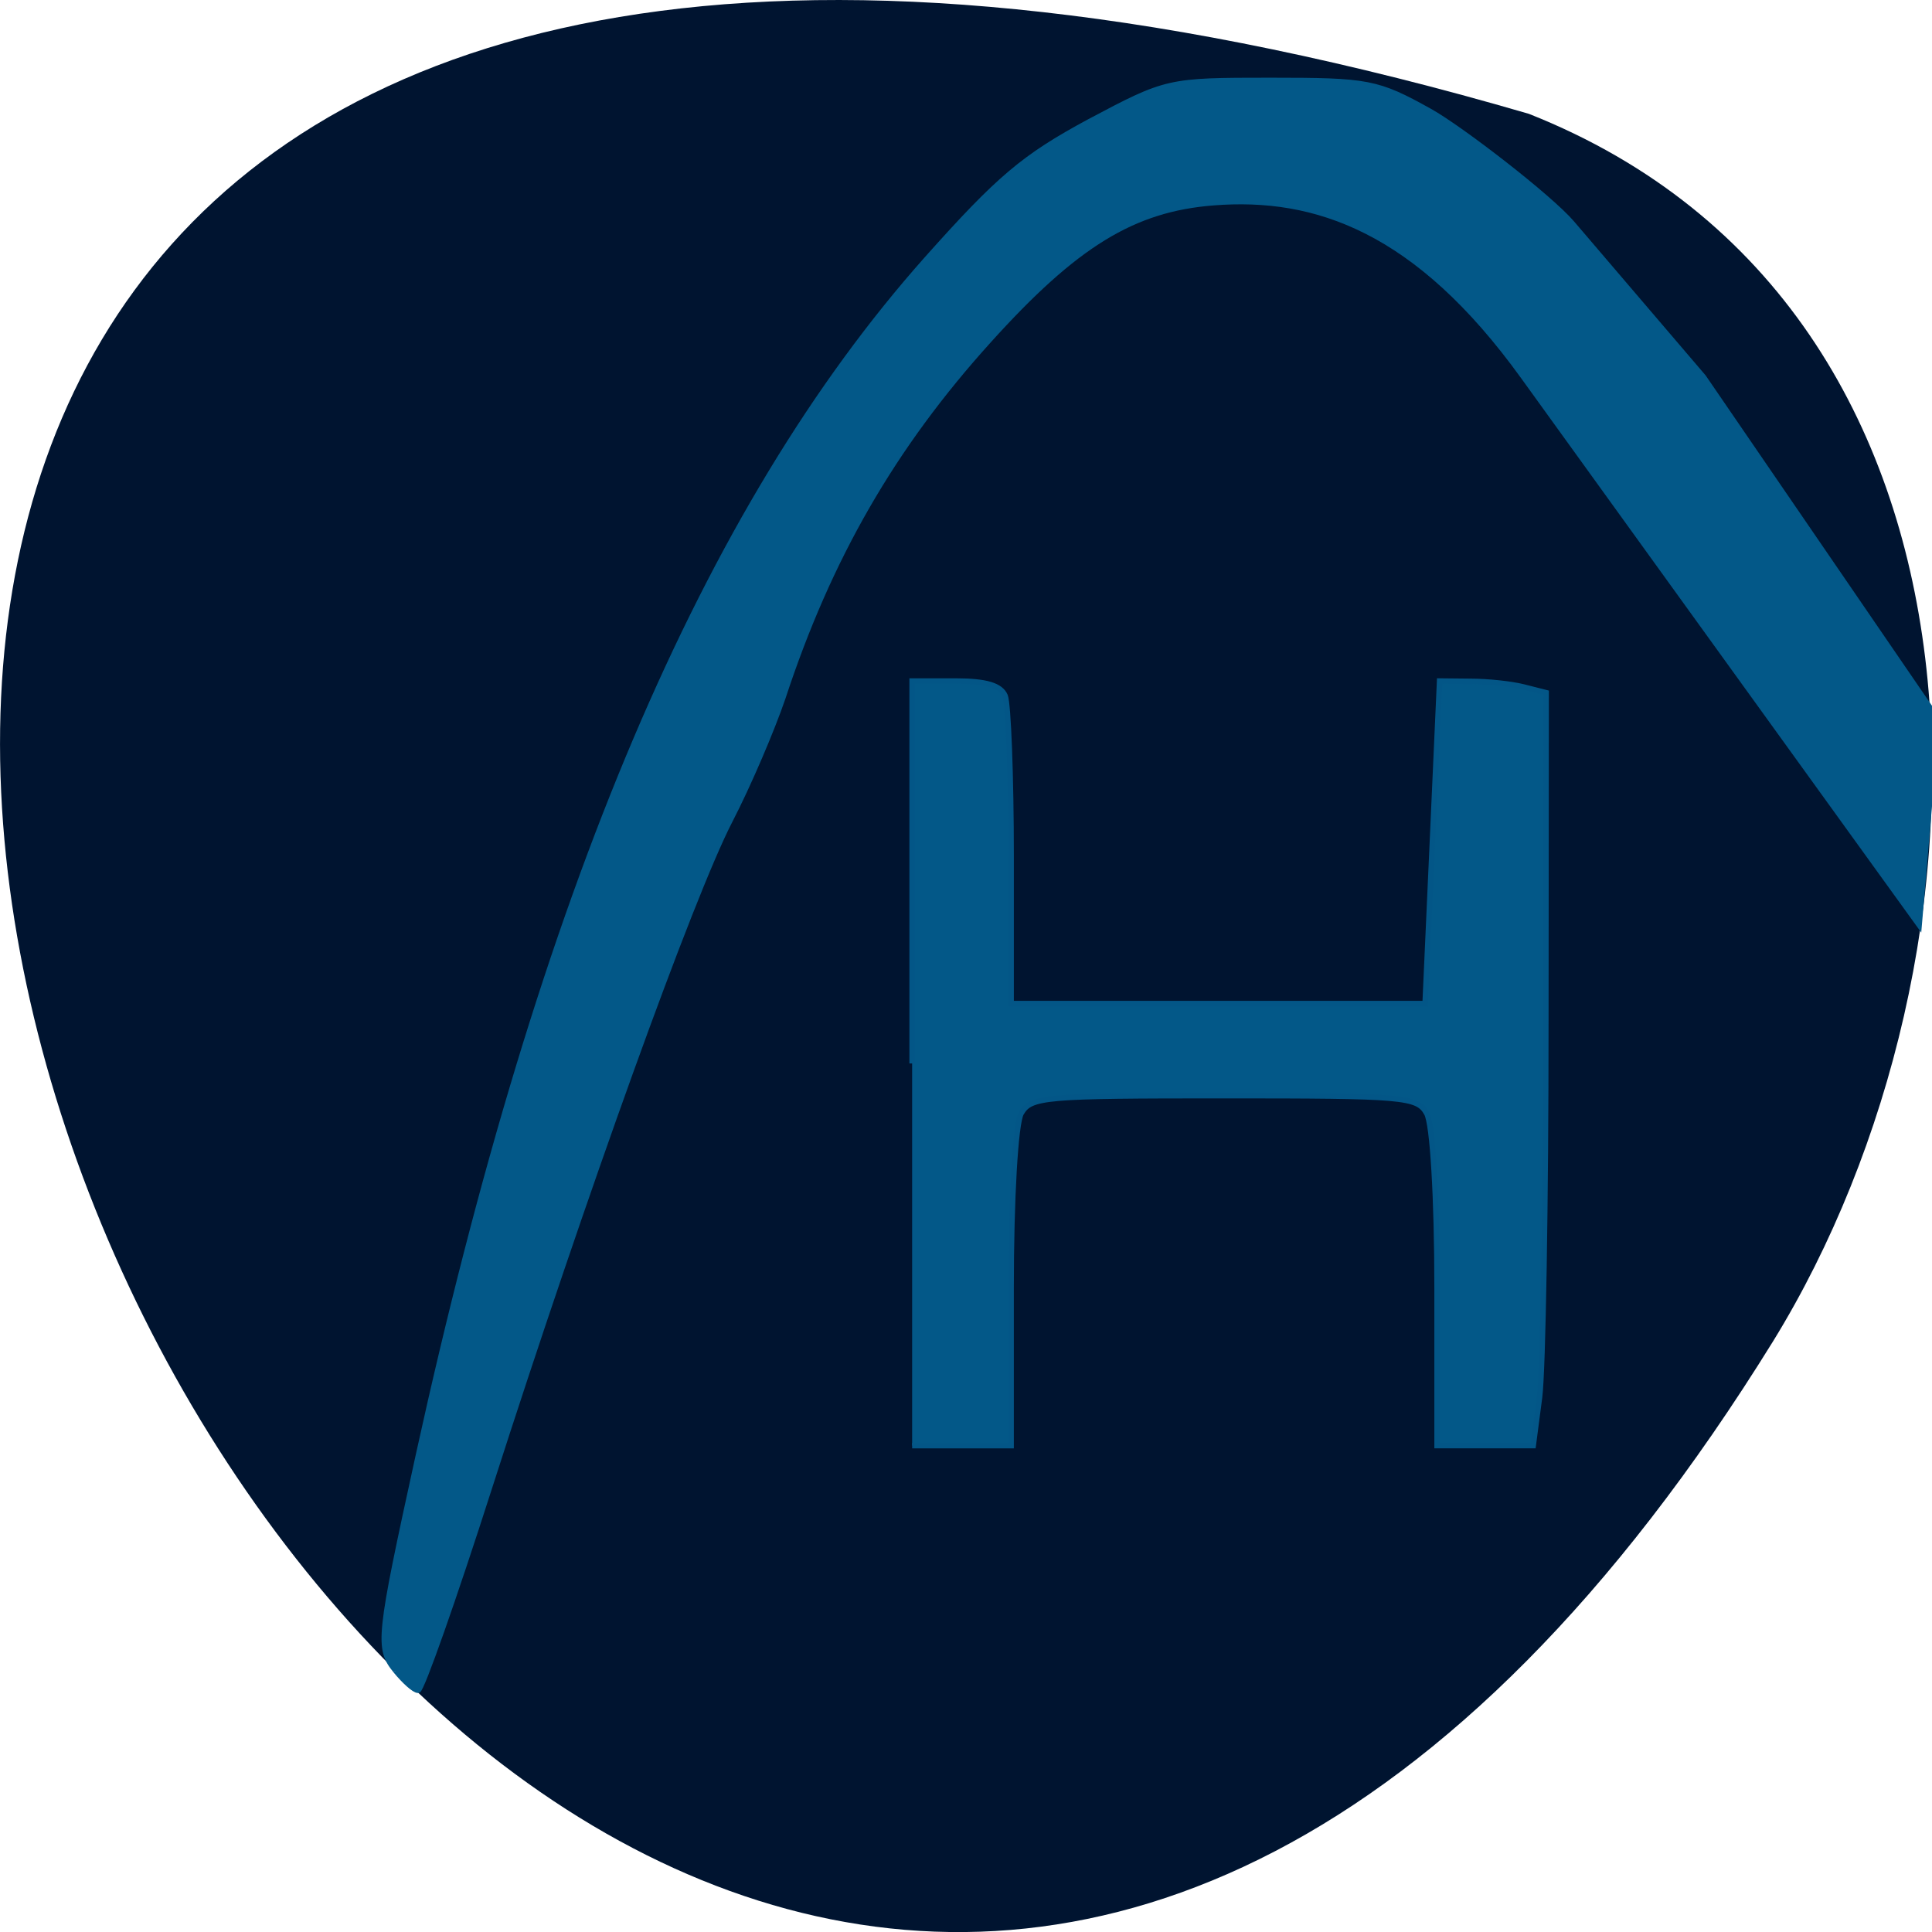 <svg xmlns="http://www.w3.org/2000/svg" viewBox="0 0 24 24"><path d="m 18.992 1.414 c -35.75 -10.426 -12.961 41.09 3.035 15.246 c 2.922 -4.746 3.125 -12.809 -3.035 -15.246" fill="#001430"/><g fill="#035888" transform="scale(0.094)"><path d="m 52.29 220.79 c -2.417 -3 -2.292 -4.292 3 -28.458 c 16.333 -74.38 37.917 -125.17 67.17 -158.08 c 9.542 -10.708 12.833 -13.5 21.5 -18.17 c 10.208 -5.417 10.333 -5.458 23.958 -5.458 c 12.917 0 14.08 0.208 21.04 4.083 c 4.04 2.25 15.833 11.333 18.792 14.792 l 17.375 20.333 l 30.833 45 l -2.333 27.417 l -52.33 -72.5 c -14 -19.417 -27.417 -24.04 -40.958 -22.958 c -10.583 0.833 -18.208 5.5 -29.667 18.208 c -12.625 13.958 -21.12 28.667 -27.21 47.21 c -1.417 4.167 -4.542 11.5 -7 16.25 c -5.125 9.917 -19.292 49.21 -31.792 88.17 c -4.708 14.708 -8.958 26.75 -9.417 26.75 c -0.5 0 -1.792 -1.167 -2.958 -2.583" stroke="#035888" stroke-width="0.713"/><path d="m 120.54 140.54 v -50.54 h 5.75 c 4.04 0 5.958 0.583 6.542 1.958 c 0.417 1.042 0.792 10.625 0.792 21.292 v 19.375 h 54.708 l 0.958 -21.292 l 0.958 -21.333 l 4.083 0.042 c 2.25 0 5.417 0.333 7.04 0.75 l 2.958 0.75 l -0.042 43.33 c 0 23.875 -0.375 46.25 -0.833 49.792 l -0.833 6.375 h -12.708 v -20.792 c 0 -11.958 -0.583 -21.75 -1.375 -23.12 c -1.25 -2.208 -2.958 -2.333 -26.792 -2.333 c -23.792 0 -25.5 0.125 -26.792 2.333 c -0.75 1.375 -1.333 11.167 -1.333 23.13 v 20.792 h -13.08" stroke="#035687" stroke-width="0.721"/></g></svg>